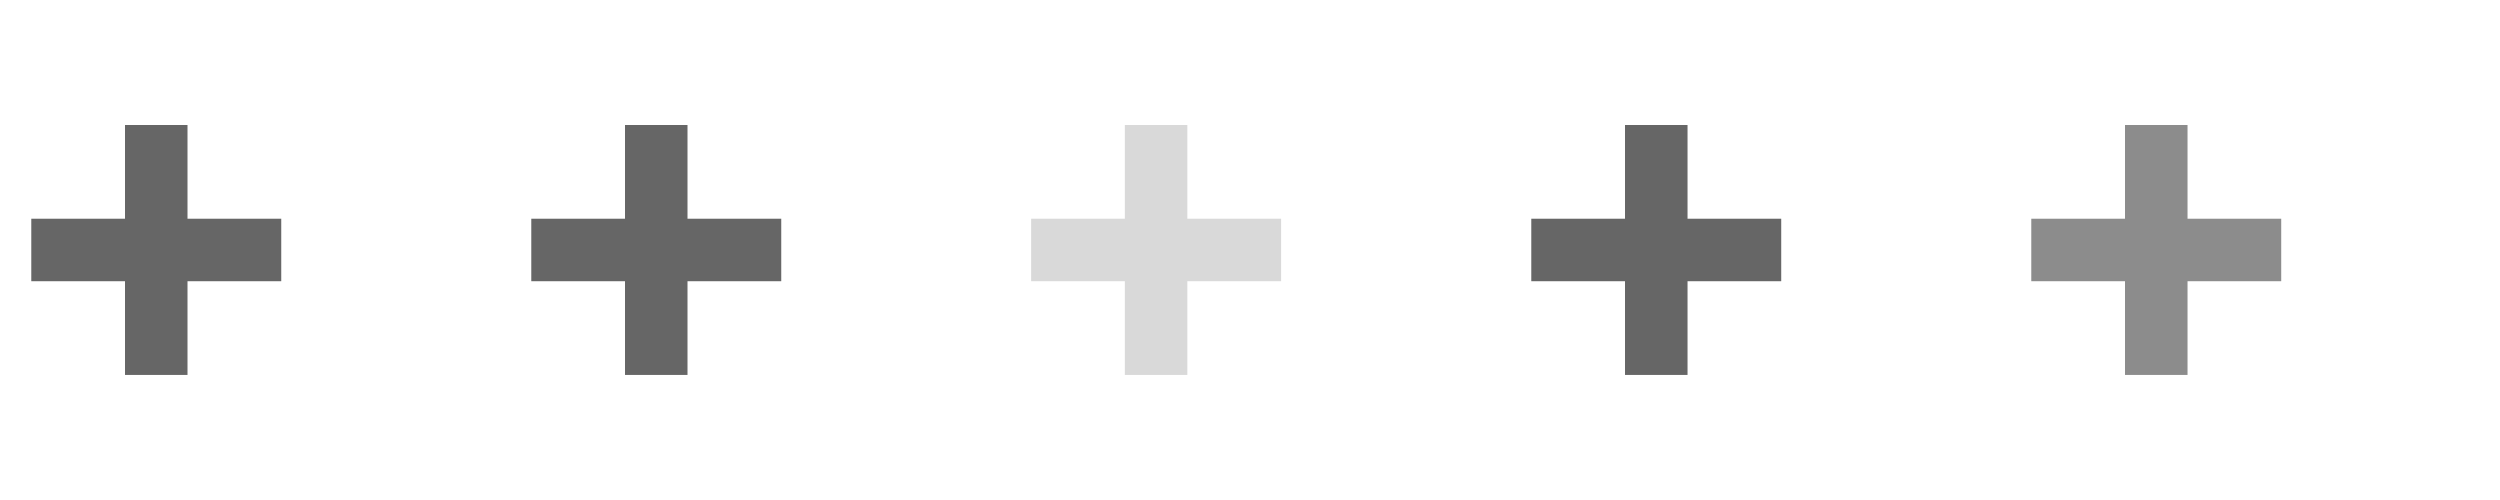 <svg width="80" height="16" viewBox="0 0 80 16" fill="none" xmlns="http://www.w3.org/2000/svg">
<path d="M9 6.999H6V4H4V6.999H1.001V8.999H4V11.998H6V8.999H9V6.999Z" fill="black" fill-opacity="0.6"/>
<path d="M25 6.999H22V4H20V6.999H17.001V8.999H20V11.998H22V8.999H25V6.999Z" fill="black" fill-opacity="0.6"/>
<path opacity="0.25" d="M40.995 6.999H37.995V4H35.995V6.999H32.996V8.999H35.995V11.998H37.995V8.999H40.995V6.999Z" fill="black" fill-opacity="0.6"/>
<path d="M56.999 6.999H54.001V4H52V6.999H49.001V8.999H52V11.998H54.001V8.999H56.999V6.999Z" fill="black" fill-opacity="0.6"/>
<path opacity="0.75" d="M72.999 6.999H70.001V4H68V6.999H65.001V8.999H68V11.998H70.001V8.999H72.999V6.999Z" fill="black" fill-opacity="0.6"/>
</svg>
